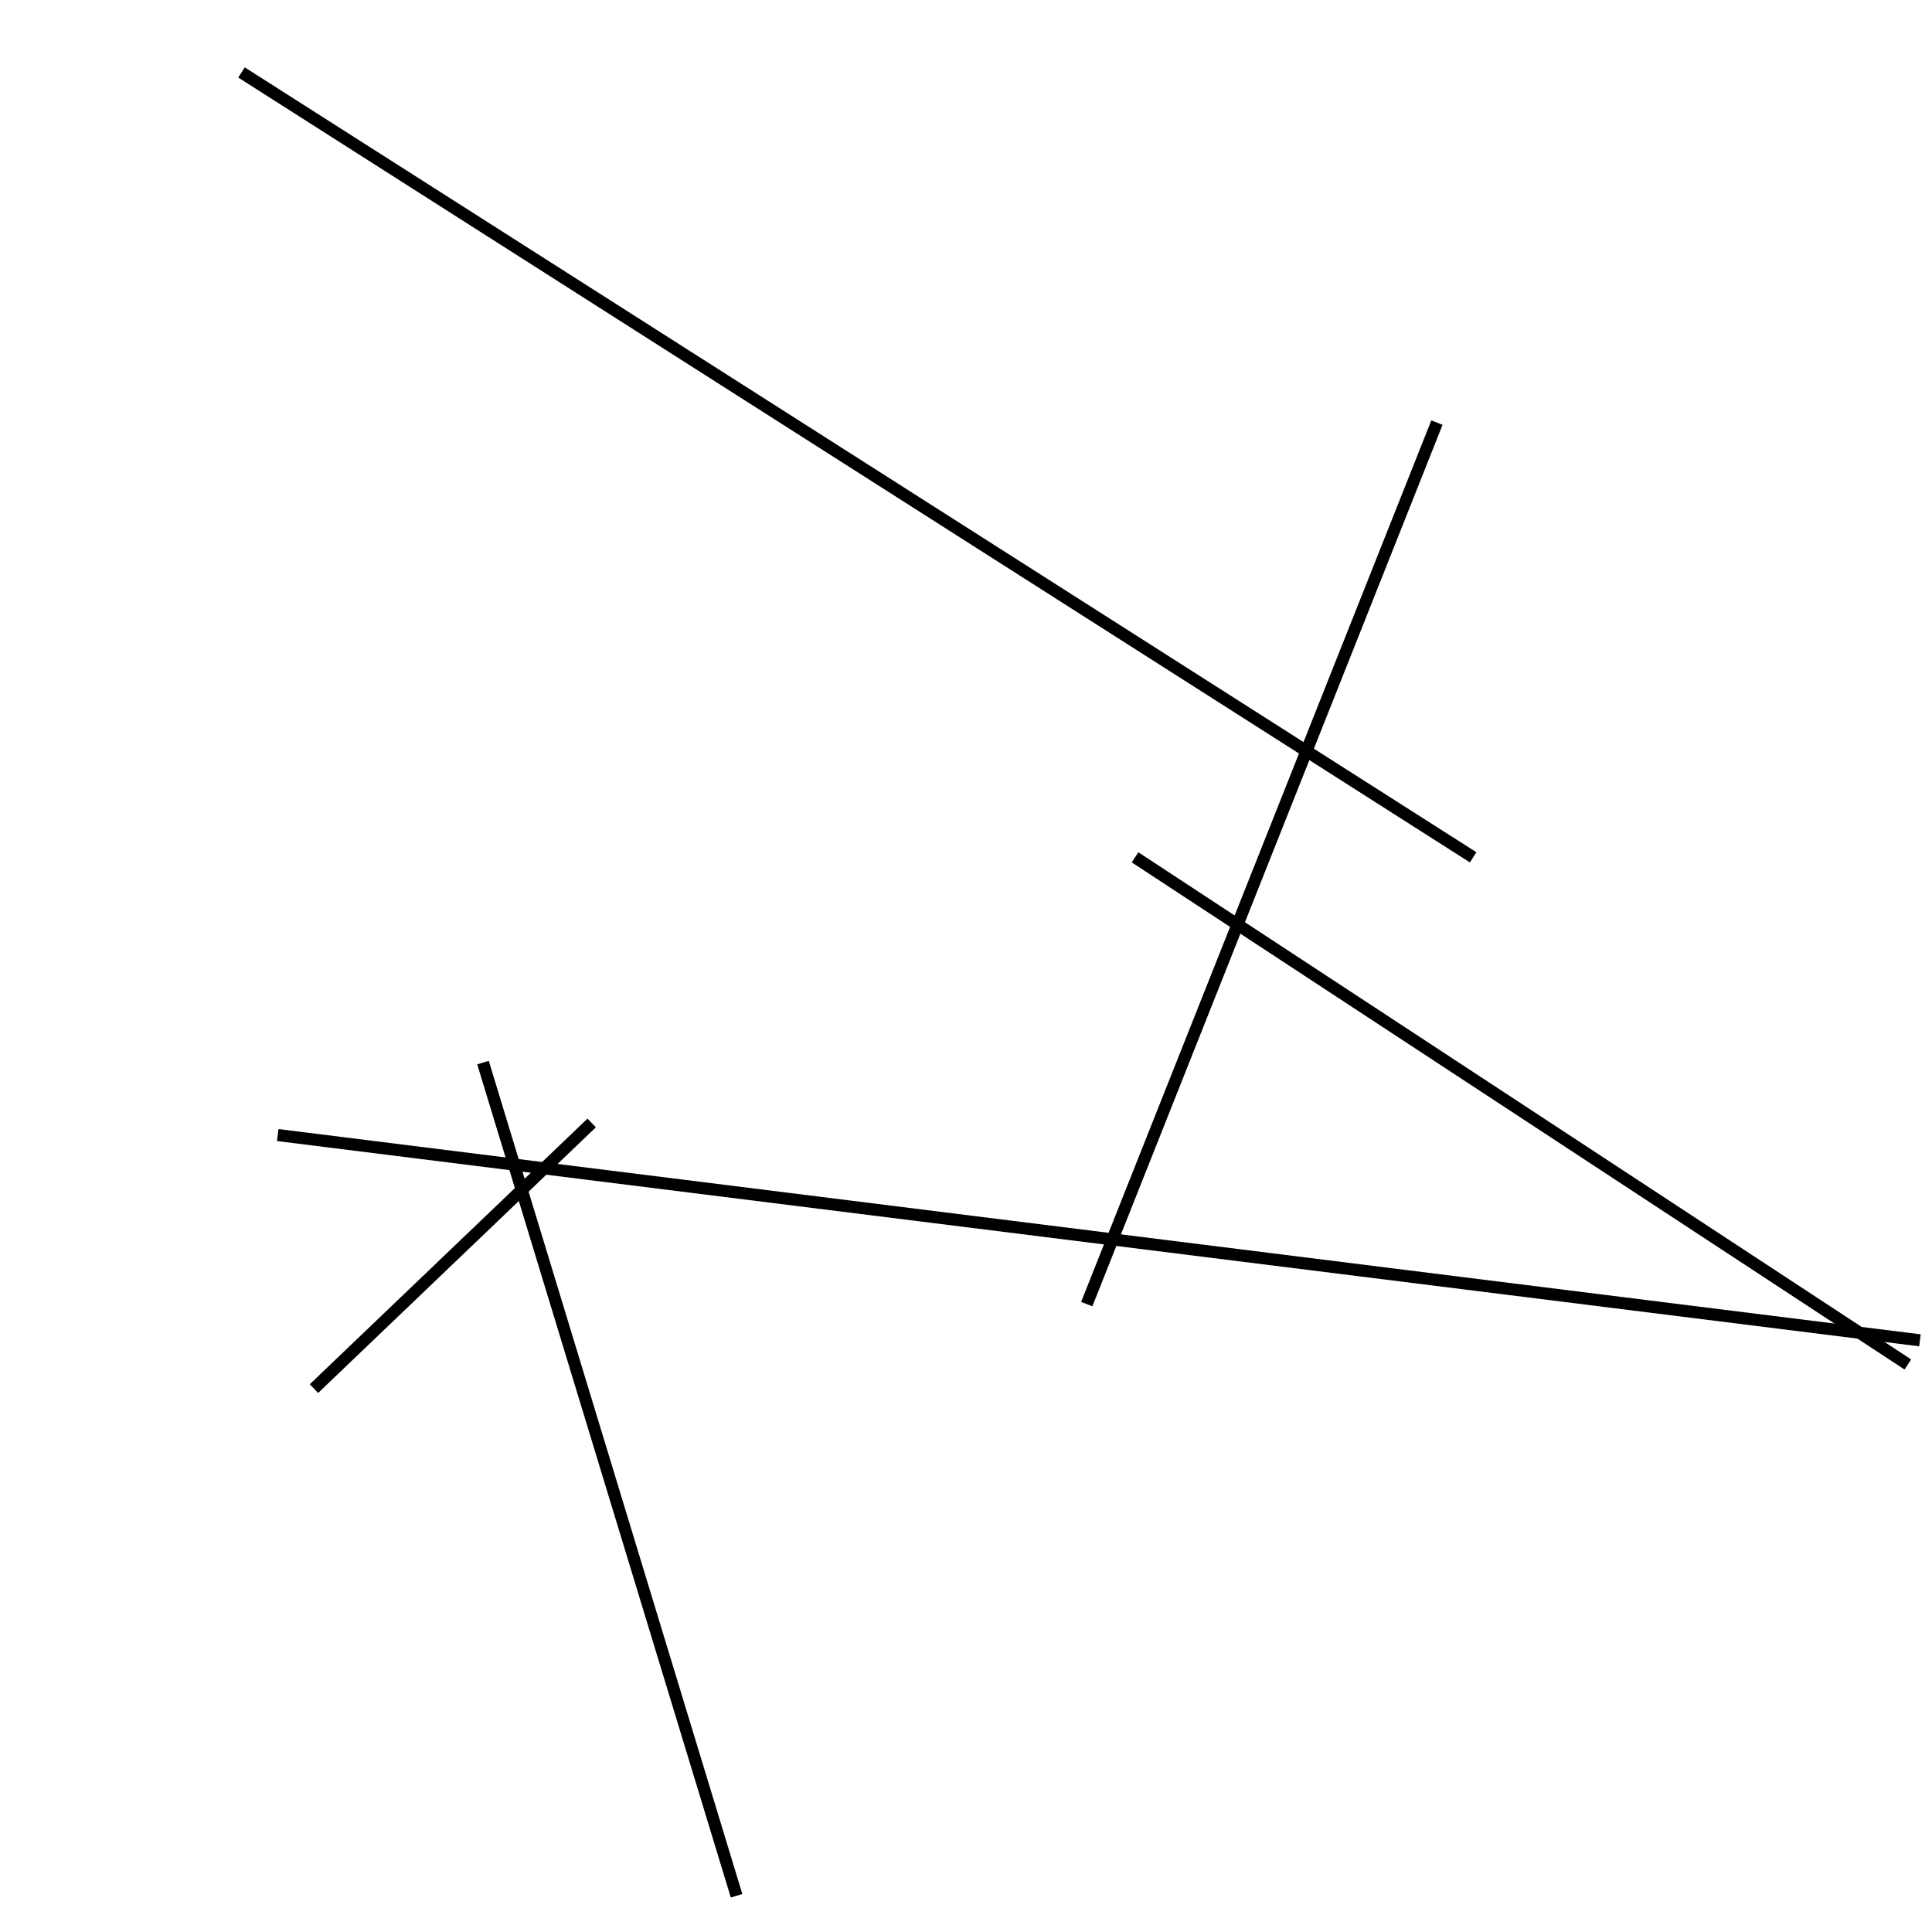 <?xml version="1.0" encoding="utf-8" ?>
<svg baseProfile="full" height="160" version="1.1" width="160" xmlns="http://www.w3.org/2000/svg" xmlns:ev="http://www.w3.org/2001/xml-events" xmlns:xlink="http://www.w3.org/1999/xlink"><defs /><line stroke="black" stroke-width="1" x1="158" x2="94" y1="113" y2="71" /><line stroke="black" stroke-width="1" x1="119" x2="90" y1="35" y2="108" /><line stroke="black" stroke-width="1" x1="61" x2="40" y1="157" y2="88" /><line stroke="black" stroke-width="1" x1="23" x2="159" y1="94" y2="111" /><line stroke="black" stroke-width="1" x1="26" x2="49" y1="115" y2="93" /><line stroke="black" stroke-width="1" x1="20" x2="122" y1="6" y2="71" /></svg>